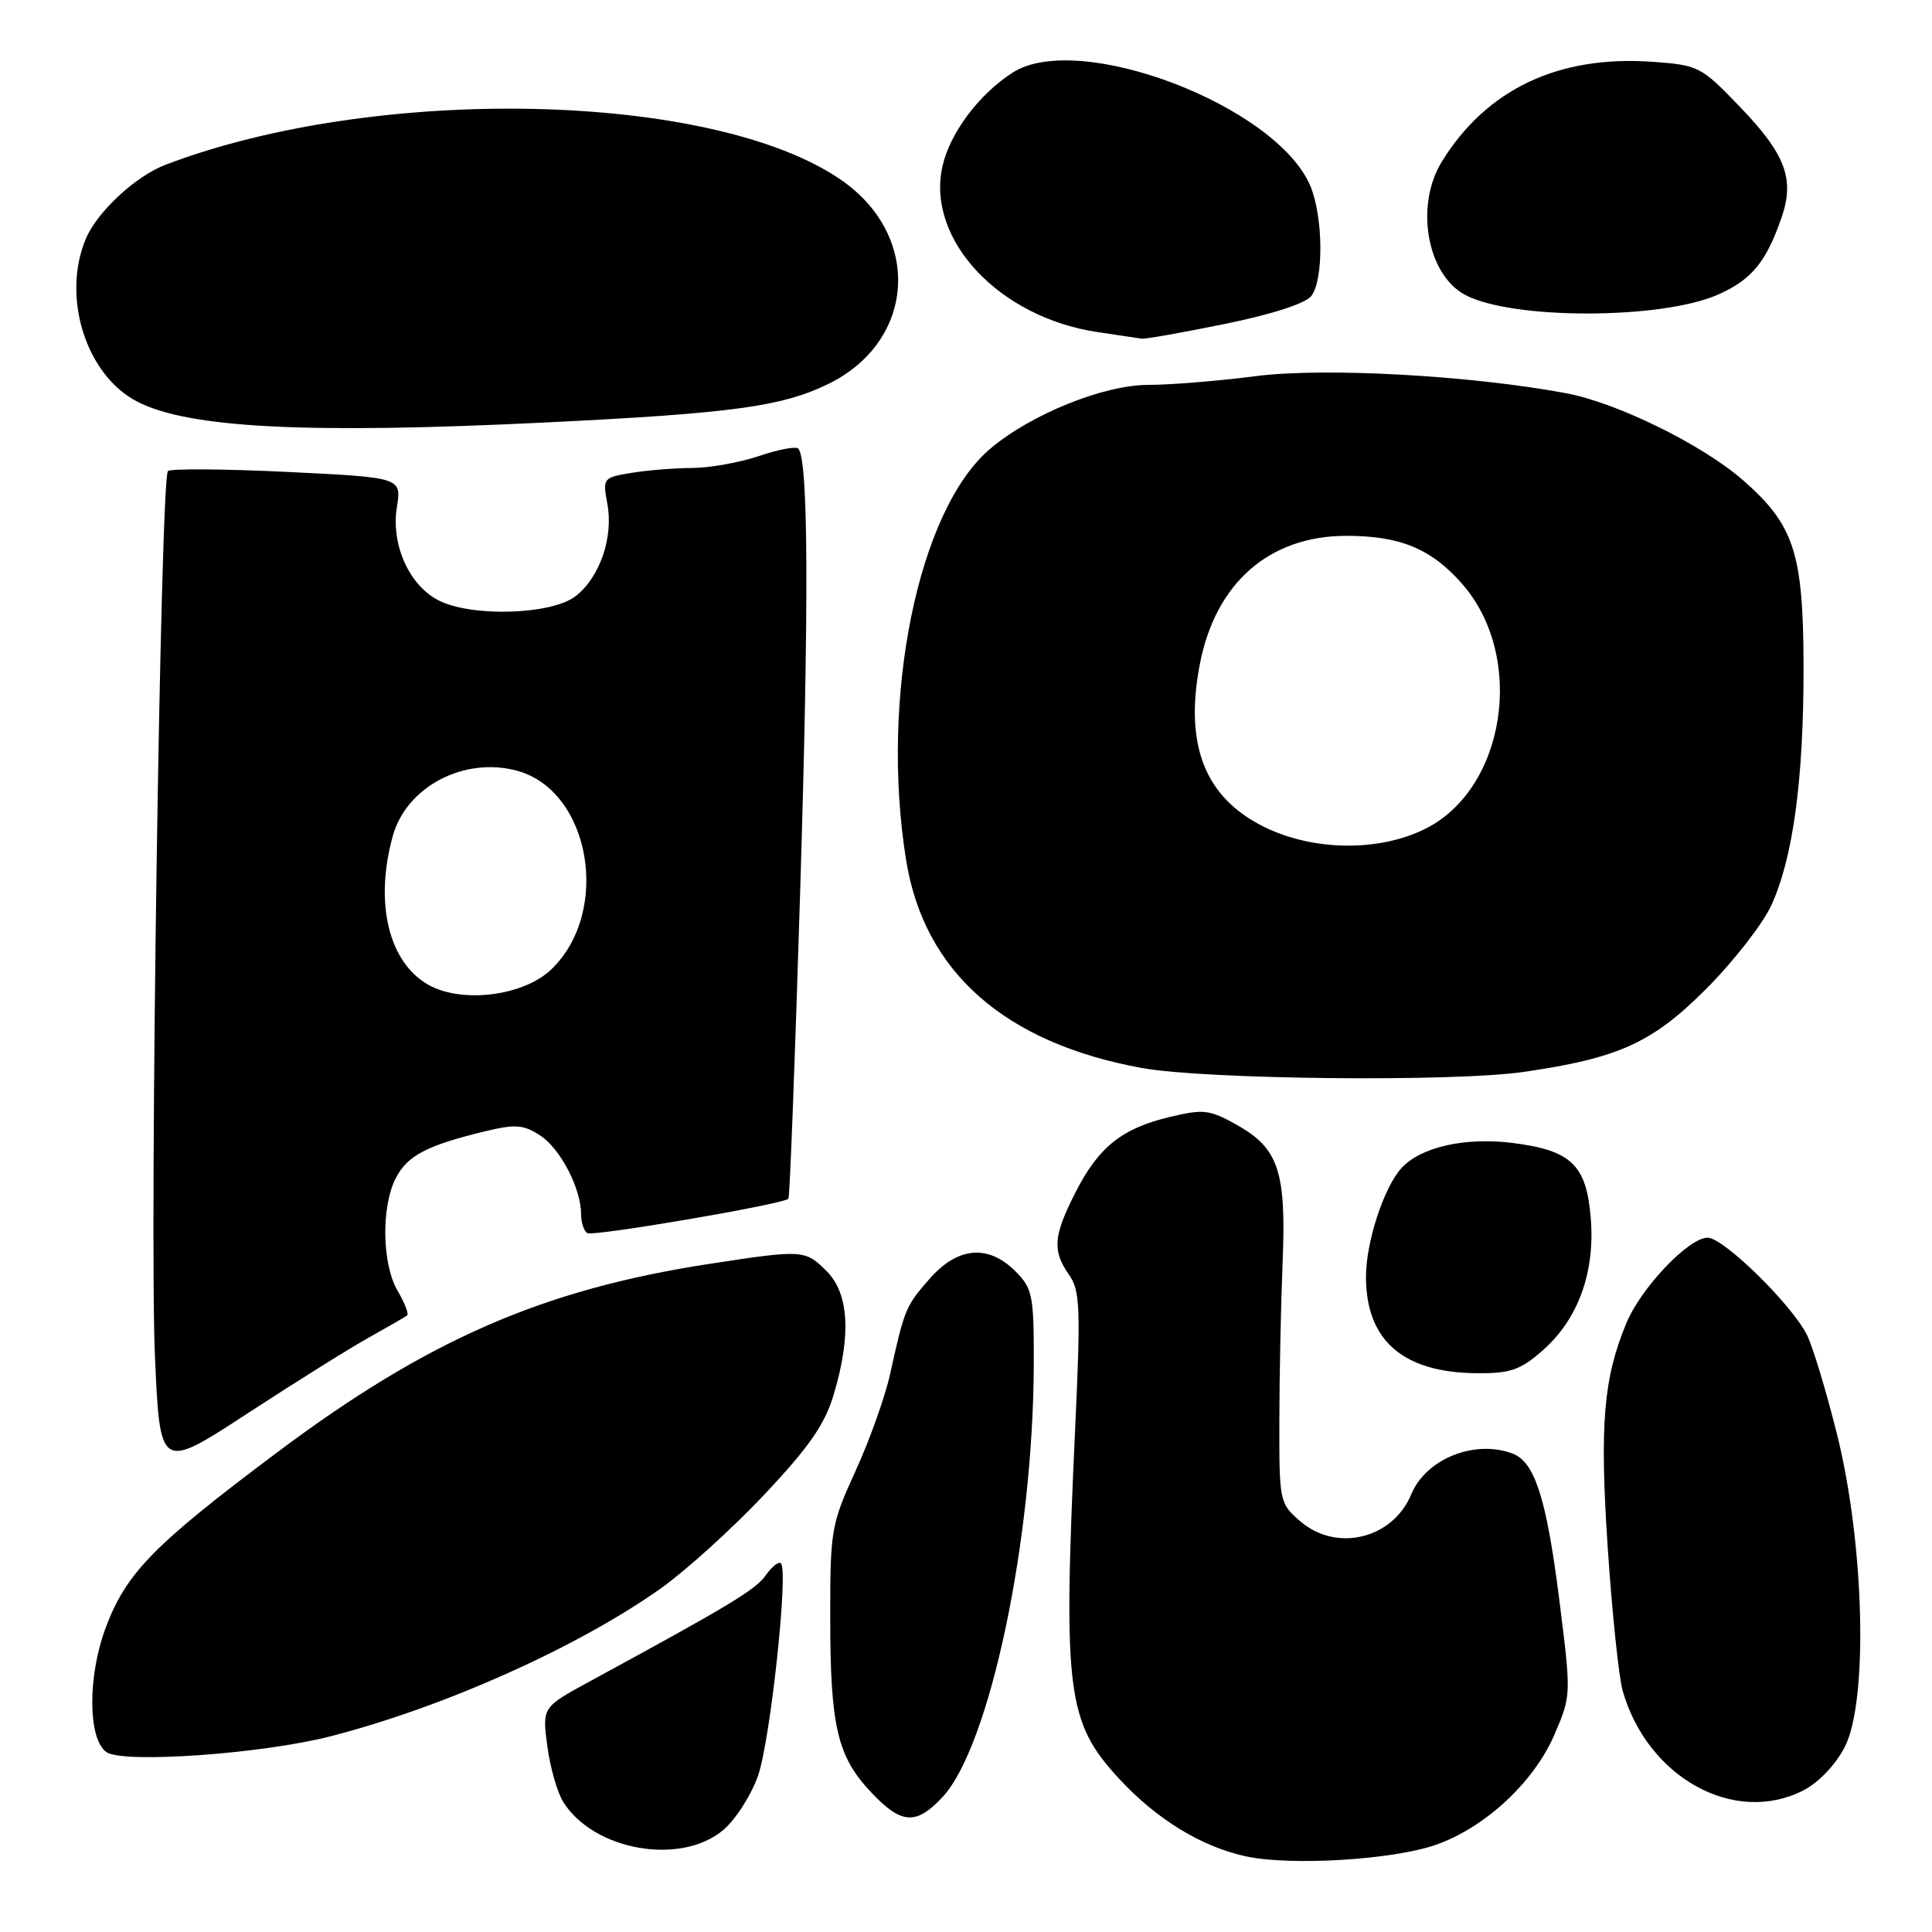 <?xml version="1.0" encoding="UTF-8" standalone="no"?>
<!DOCTYPE svg PUBLIC "-//W3C//DTD SVG 1.1//EN" "http://www.w3.org/Graphics/SVG/1.1/DTD/svg11.dtd" >
<svg xmlns="http://www.w3.org/2000/svg" xmlns:xlink="http://www.w3.org/1999/xlink" version="1.1" viewBox="0 0 256 256">
 <g >
 <path fill="currentColor"
d=" M 190.19 244.47 C 196.73 242.21 203.25 236.17 205.97 229.85 C 208.21 224.63 208.21 224.63 206.58 211.71 C 204.91 198.57 203.36 193.74 200.46 192.62 C 195.44 190.70 188.95 193.29 187.00 198.00 C 184.56 203.90 177.11 205.72 172.31 201.59 C 169.55 199.22 169.50 198.98 169.52 188.34 C 169.53 182.38 169.72 172.95 169.95 167.40 C 170.45 155.23 169.44 152.18 163.90 149.06 C 160.26 147.02 159.48 146.93 154.97 148.01 C 148.62 149.53 145.53 152.02 142.47 158.07 C 139.57 163.79 139.42 165.73 141.65 168.91 C 143.12 171.00 143.21 173.29 142.46 189.38 C 140.85 224.16 141.35 228.17 148.26 235.66 C 153.23 241.06 159.26 244.74 165.15 245.99 C 171.10 247.25 184.50 246.44 190.19 244.47 Z  M 95.83 242.49 C 97.48 241.10 99.56 237.84 100.46 235.24 C 102.08 230.54 104.49 208.16 103.48 207.15 C 103.19 206.86 102.29 207.57 101.48 208.72 C 100.14 210.64 96.69 212.72 78.17 222.78 C 71.84 226.22 71.84 226.22 72.52 231.36 C 72.89 234.19 73.85 237.53 74.65 238.80 C 78.73 245.23 90.20 247.23 95.83 242.49 Z  M 124.88 238.13 C 131.15 231.42 136.93 203.99 136.98 180.70 C 137.00 171.62 136.82 170.73 134.55 168.45 C 130.94 164.85 126.91 165.20 123.19 169.43 C 120.00 173.07 119.86 173.41 117.96 182.00 C 117.30 185.03 115.23 190.83 113.37 194.89 C 110.13 201.99 110.00 202.76 110.01 214.39 C 110.01 228.73 110.95 232.75 115.41 237.47 C 119.44 241.75 121.37 241.88 124.88 238.13 Z  M 238.93 237.25 C 240.96 236.21 243.21 233.87 244.43 231.50 C 247.57 225.44 247.05 204.61 243.41 190.03 C 241.96 184.24 240.16 178.30 239.41 176.84 C 237.30 172.73 228.36 164.00 226.27 164.00 C 223.76 164.00 217.47 170.61 215.51 175.30 C 212.46 182.64 211.95 188.72 213.03 205.06 C 213.61 213.71 214.50 222.26 215.02 224.06 C 218.31 235.55 229.81 241.90 238.93 237.25 Z  M 43.83 230.06 C 58.87 226.19 76.59 218.25 87.58 210.46 C 90.92 208.08 97.10 202.48 101.31 198.01 C 107.24 191.70 109.30 188.73 110.48 184.76 C 112.81 176.93 112.49 171.40 109.55 168.45 C 106.67 165.58 106.41 165.57 94.00 167.47 C 71.94 170.86 56.67 177.52 36.79 192.40 C 20.36 204.71 16.75 208.39 14.02 215.64 C 11.59 222.10 11.64 230.46 14.11 232.17 C 16.34 233.70 34.76 232.40 43.83 230.06 Z  M 49.00 177.16 C 51.48 175.78 53.70 174.50 53.95 174.30 C 54.19 174.10 53.63 172.65 52.70 171.06 C 50.61 167.54 50.49 159.89 52.45 156.09 C 53.99 153.12 56.54 151.78 64.25 149.91 C 68.31 148.93 69.36 149.01 71.58 150.46 C 74.27 152.22 77.00 157.49 77.00 160.91 C 77.00 161.99 77.37 163.11 77.82 163.39 C 78.59 163.87 103.79 159.57 104.47 158.84 C 104.65 158.65 105.35 140.27 106.03 117.99 C 107.20 79.87 107.12 60.79 105.77 59.44 C 105.45 59.12 103.11 59.56 100.56 60.43 C 98.01 61.29 94.03 62.00 91.72 62.01 C 89.40 62.02 85.77 62.31 83.67 62.66 C 79.92 63.27 79.85 63.37 80.47 66.71 C 81.31 71.16 79.51 76.46 76.29 78.98 C 73.13 81.47 62.44 81.80 58.09 79.54 C 54.19 77.53 51.79 72.14 52.59 67.19 C 53.21 63.27 53.21 63.27 38.04 62.53 C 29.69 62.13 22.59 62.08 22.25 62.42 C 21.26 63.41 19.80 163.04 20.53 179.68 C 21.20 194.86 21.20 194.86 32.85 187.25 C 39.26 183.07 46.52 178.53 49.00 177.16 Z  M 204.40 178.95 C 209.12 174.81 211.38 168.58 210.78 161.36 C 210.20 154.33 208.19 152.42 200.37 151.44 C 194.10 150.66 188.22 152.00 185.69 154.79 C 183.35 157.37 181.00 164.59 181.00 169.18 C 181.00 177.63 185.91 181.89 195.72 181.96 C 200.13 181.99 201.46 181.53 204.40 178.95 Z  M 201.85 142.04 C 214.46 140.22 218.93 138.19 226.05 131.06 C 229.66 127.45 233.54 122.47 234.69 120.00 C 237.59 113.72 239.00 103.31 238.98 88.31 C 238.95 73.25 237.74 69.53 230.89 63.57 C 225.50 58.89 214.22 53.35 207.50 52.10 C 194.83 49.74 175.50 48.67 166.40 49.84 C 161.43 50.48 155.02 51.00 152.16 51.00 C 146.24 51.00 136.60 54.89 131.20 59.47 C 121.66 67.55 116.58 92.42 120.07 114.00 C 122.46 128.80 133.16 138.22 151.33 141.52 C 159.73 143.04 192.57 143.38 201.85 142.04 Z  M 72.50 55.97 C 96.98 54.77 103.57 53.87 109.67 50.92 C 121.34 45.27 122.24 31.26 111.41 23.81 C 94.41 12.13 49.94 11.15 21.94 21.83 C 17.95 23.35 12.86 28.08 11.36 31.67 C 8.14 39.38 11.40 49.70 18.17 53.21 C 24.95 56.73 40.72 57.53 72.50 55.97 Z  M 162.31 42.92 C 168.47 41.67 172.99 40.21 173.75 39.23 C 175.41 37.09 175.34 28.76 173.64 24.67 C 169.18 14.01 142.93 4.00 134.18 9.62 C 129.71 12.49 125.87 17.62 124.88 22.04 C 122.70 31.74 132.40 42.09 145.48 44.01 C 148.24 44.42 150.86 44.81 151.31 44.88 C 151.75 44.94 156.70 44.07 162.31 42.92 Z  M 227.64 39.04 C 232.08 37.08 234.00 34.76 236.04 28.90 C 237.84 23.74 236.62 20.47 230.57 14.18 C 225.42 8.81 225.07 8.63 219.00 8.19 C 206.54 7.29 196.99 11.80 191.06 21.40 C 187.47 27.21 189.06 36.36 194.13 39.07 C 200.32 42.38 220.13 42.36 227.64 39.04 Z  M 56.76 130.49 C 51.49 127.52 49.59 119.60 52.05 110.77 C 53.87 104.21 61.54 100.21 68.56 102.14 C 78.27 104.83 80.99 120.84 73.04 128.46 C 69.36 131.98 61.21 133.00 56.76 130.49 Z  M 167.43 109.53 C 159.65 105.65 156.93 98.72 158.98 88.03 C 161.05 77.25 168.18 71.00 178.42 71.00 C 185.52 71.00 189.66 72.72 193.72 77.34 C 202.24 87.03 199.51 104.67 188.70 109.90 C 182.51 112.90 173.90 112.75 167.43 109.53 Z "/>
</g>
</svg>